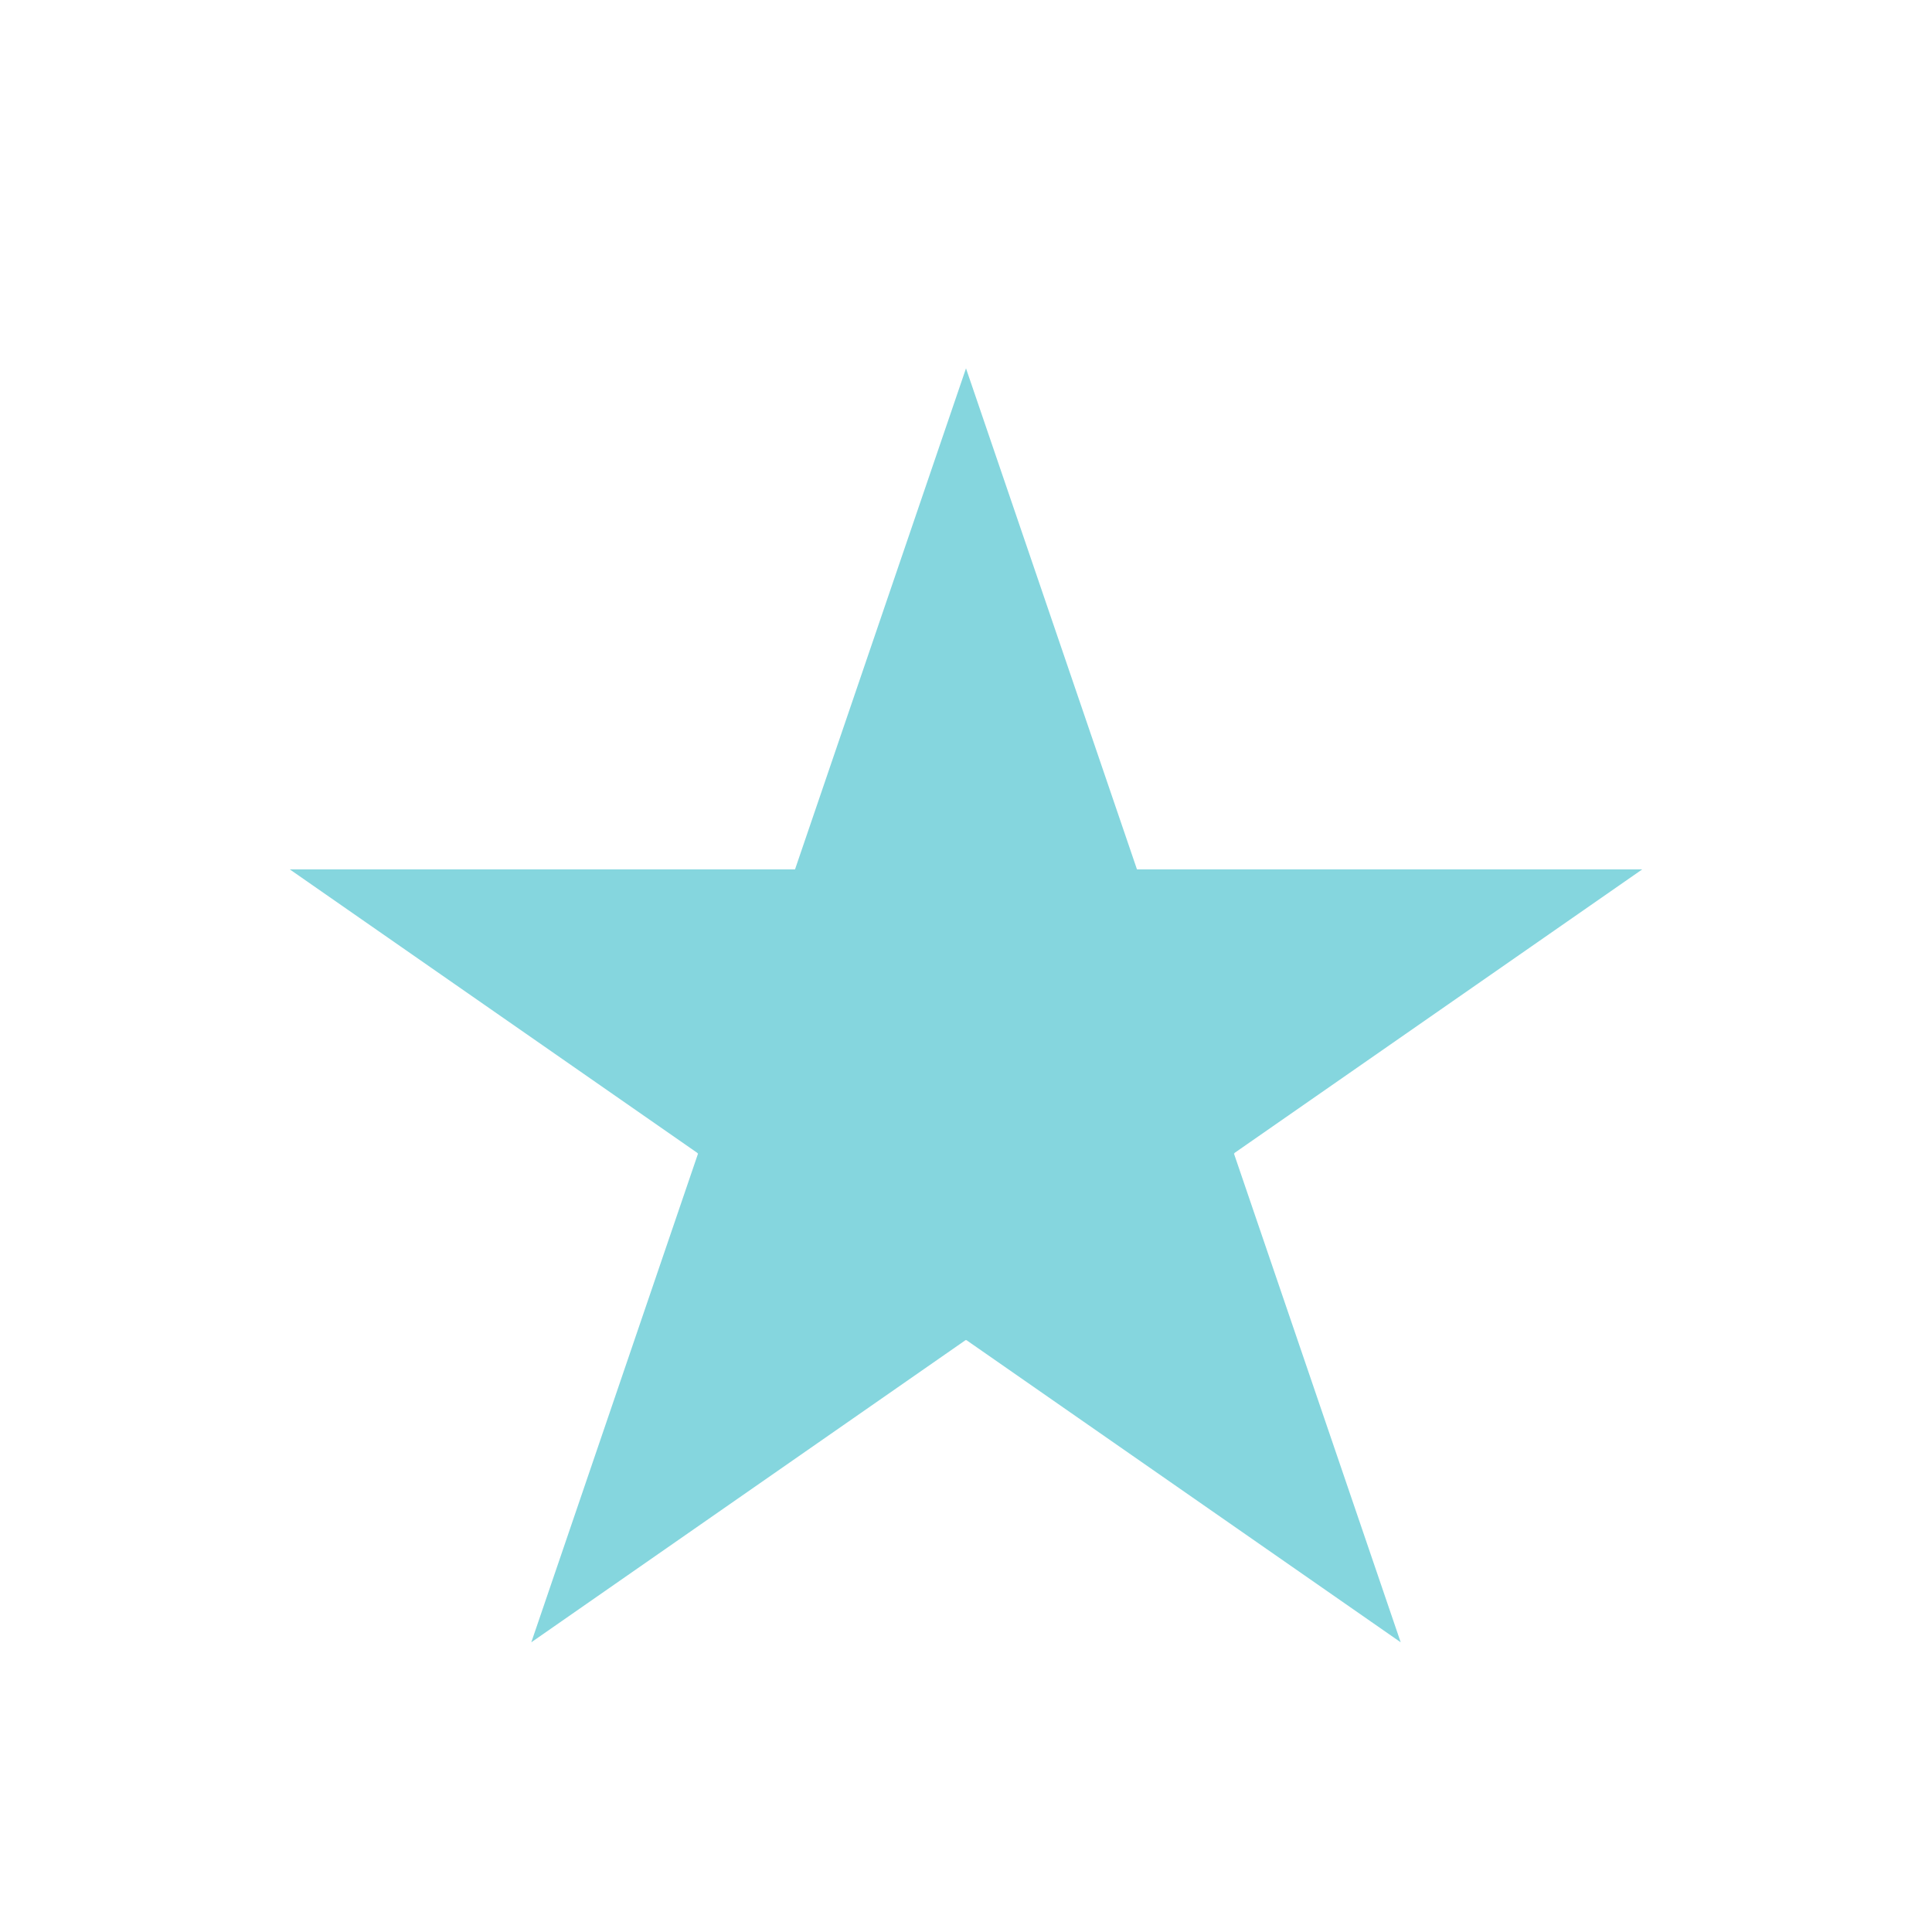 <?xml version="1.0" encoding="utf-8"?>
<!-- Generator: Adobe Illustrator 15.0.0, SVG Export Plug-In  -->
<!DOCTYPE svg PUBLIC "-//W3C//DTD SVG 1.1//EN" "http://www.w3.org/Graphics/SVG/1.1/DTD/svg11.dtd">
<svg version="1.1"
	 xmlns="http://www.w3.org/2000/svg" xmlns:xlink="http://www.w3.org/1999/xlink" xmlns:a="http://ns.adobe.com/AdobeSVGViewerExtensions/3.0/"
	 x="0px" y="0px" width="20px" height="20px" viewBox="-3 -3.813 20 20" enable-background="new -3 -3.813 20 20"
	 xml:space="preserve">
<defs>
</defs>
<g>
	<g>
		<polygon fill-rule="evenodd" clip-rule="evenodd" fill="#85D6DE" points="9.774,8.129 9.781,8.124 9.78,8.122 14,5.187 
			8.781,5.187 8.77,5.187 7,0 5.23,5.187 5.219,5.187 0,5.187 4.219,8.122 4.219,8.124 4.226,8.129 2.5,13.188 6.997,10.059 
			7,10.062 7.003,10.059 11.5,13.188 		"/>
	</g>
</g>
</svg>
